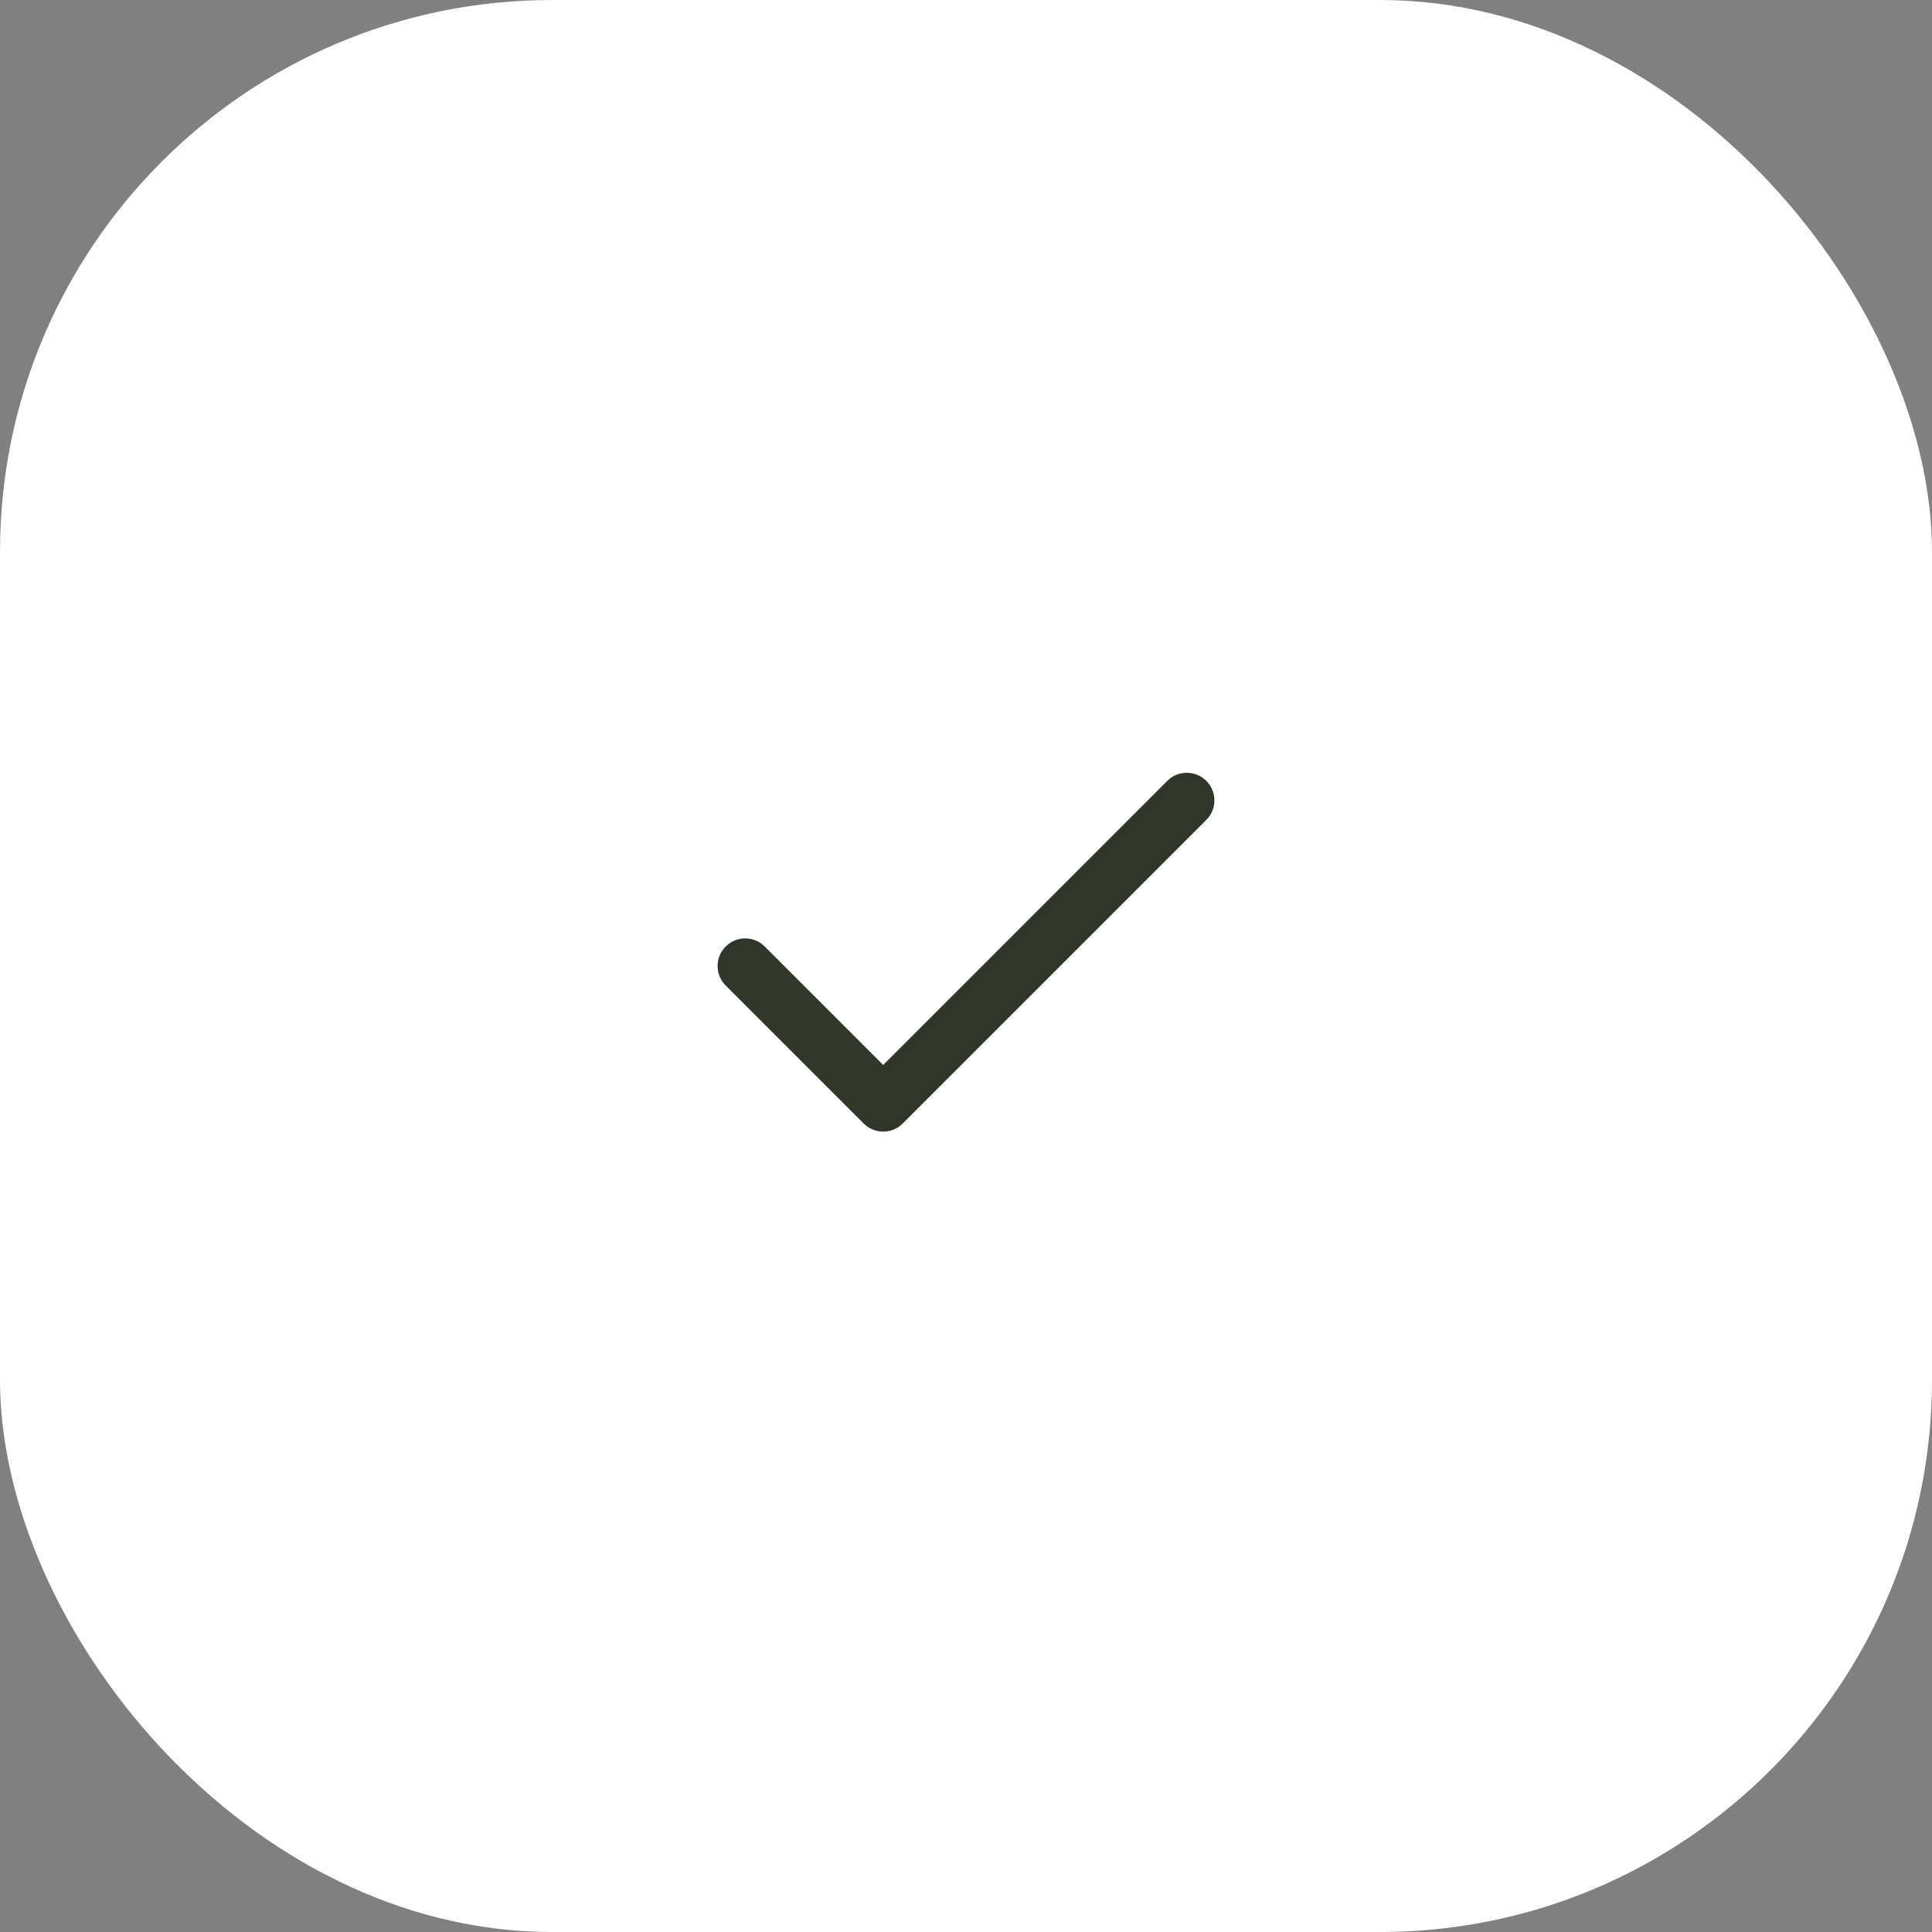 <svg width="70" height="70" viewBox="0 0 70 70" fill="none" xmlns="http://www.w3.org/2000/svg">
<rect x="0" y="0" width="70" height="70" fill="#808080" stroke="none"/>
<rect width="70" height="70" rx="20" fill="white"/>
<path fill-rule="evenodd" clip-rule="evenodd" d="M43.707 28.293C44.098 28.683 44.098 29.317 43.707 29.707L32.707 40.707C32.317 41.098 31.683 41.098 31.293 40.707L26.293 35.707C25.902 35.317 25.902 34.683 26.293 34.293C26.683 33.902 27.317 33.902 27.707 34.293L32 38.586L42.293 28.293C42.683 27.902 43.317 27.902 43.707 28.293Z" fill="#30372A"/>
</svg>
